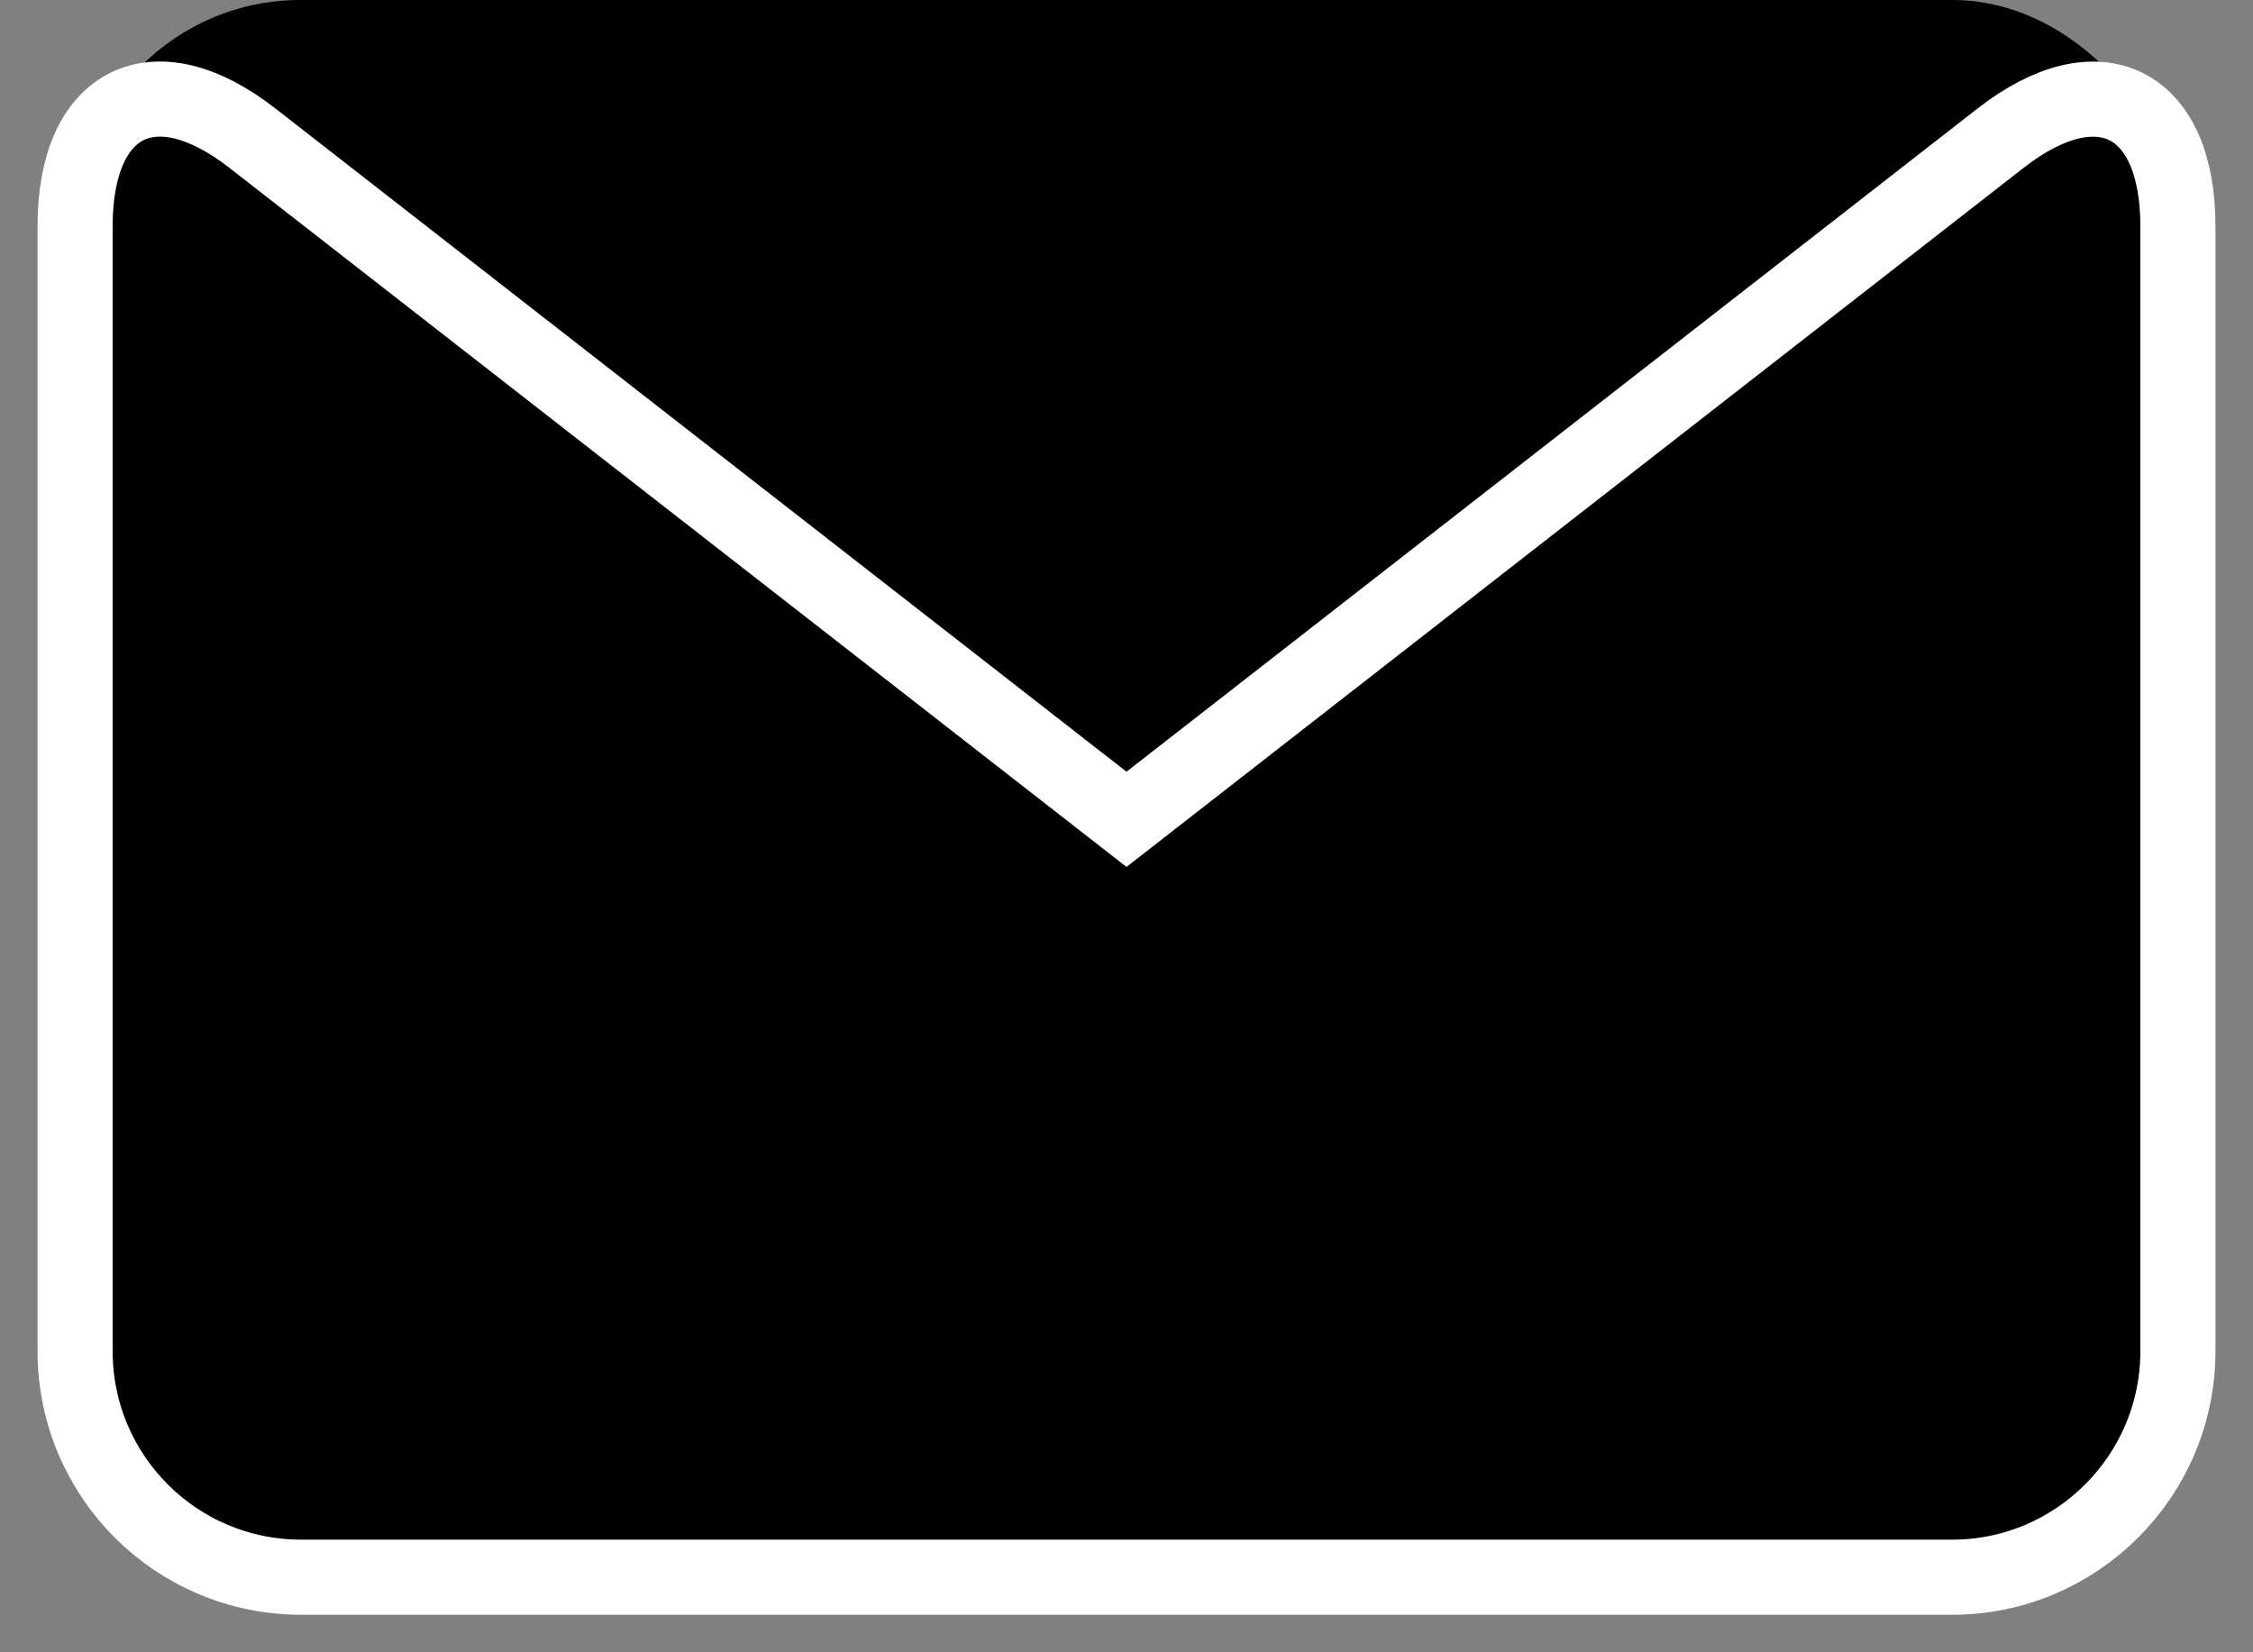 <?xml version="1.0" encoding="UTF-8" standalone="no"?>
<svg width="30px" height="22px" viewBox="0 0 30 22" version="1.1" xmlns="http://www.w3.org/2000/svg" xmlns:xlink="http://www.w3.org/1999/xlink" xmlns:sketch="http://www.bohemiancoding.com/sketch/ns">
    <rect x="0" y="0" width="30" height="22" fill="#808080" stroke="none"/>
    <!-- Generator: Sketch 3.5.1 (25234) - http://www.bohemiancoding.com/sketch -->
    <title>email</title>
    <desc>Created with Sketch.</desc>
    <defs></defs>
    <g id="Page-1" stroke="none" stroke-width="1" fill="none" fill-rule="evenodd" sketch:type="MSPage">
        <g id="Business-Card---Vertical-v1" sketch:type="MSArtboardGroup" transform="translate(-151, -94)">
            <g id="email" sketch:type="MSLayerGroup" transform="translate(152, 94)">
                <rect id="Rectangle-146" fill="#000000" sketch:type="MSShapeGroup" x="0" y="0" width="28" height="21" rx="3"></rect>
                <path d="M0,3.009 C0,1.347 1.052,0.82 2.359,1.838 L14,10.909 L25.641,1.838 C26.944,0.823 28,1.346 28,3.009 L28,17.991 C28,19.653 26.648,21 24.996,21 C24.996,21 18.614,21 15,21 C11.278,21 3.009,21 3.009,21 C1.347,21 0,19.654 0,17.991 L0,3.009 Z" id="Rectangle-146" stroke="#FFFFFF" sketch:type="MSShapeGroup"></path>
            </g>
        </g>
    </g>
</svg>